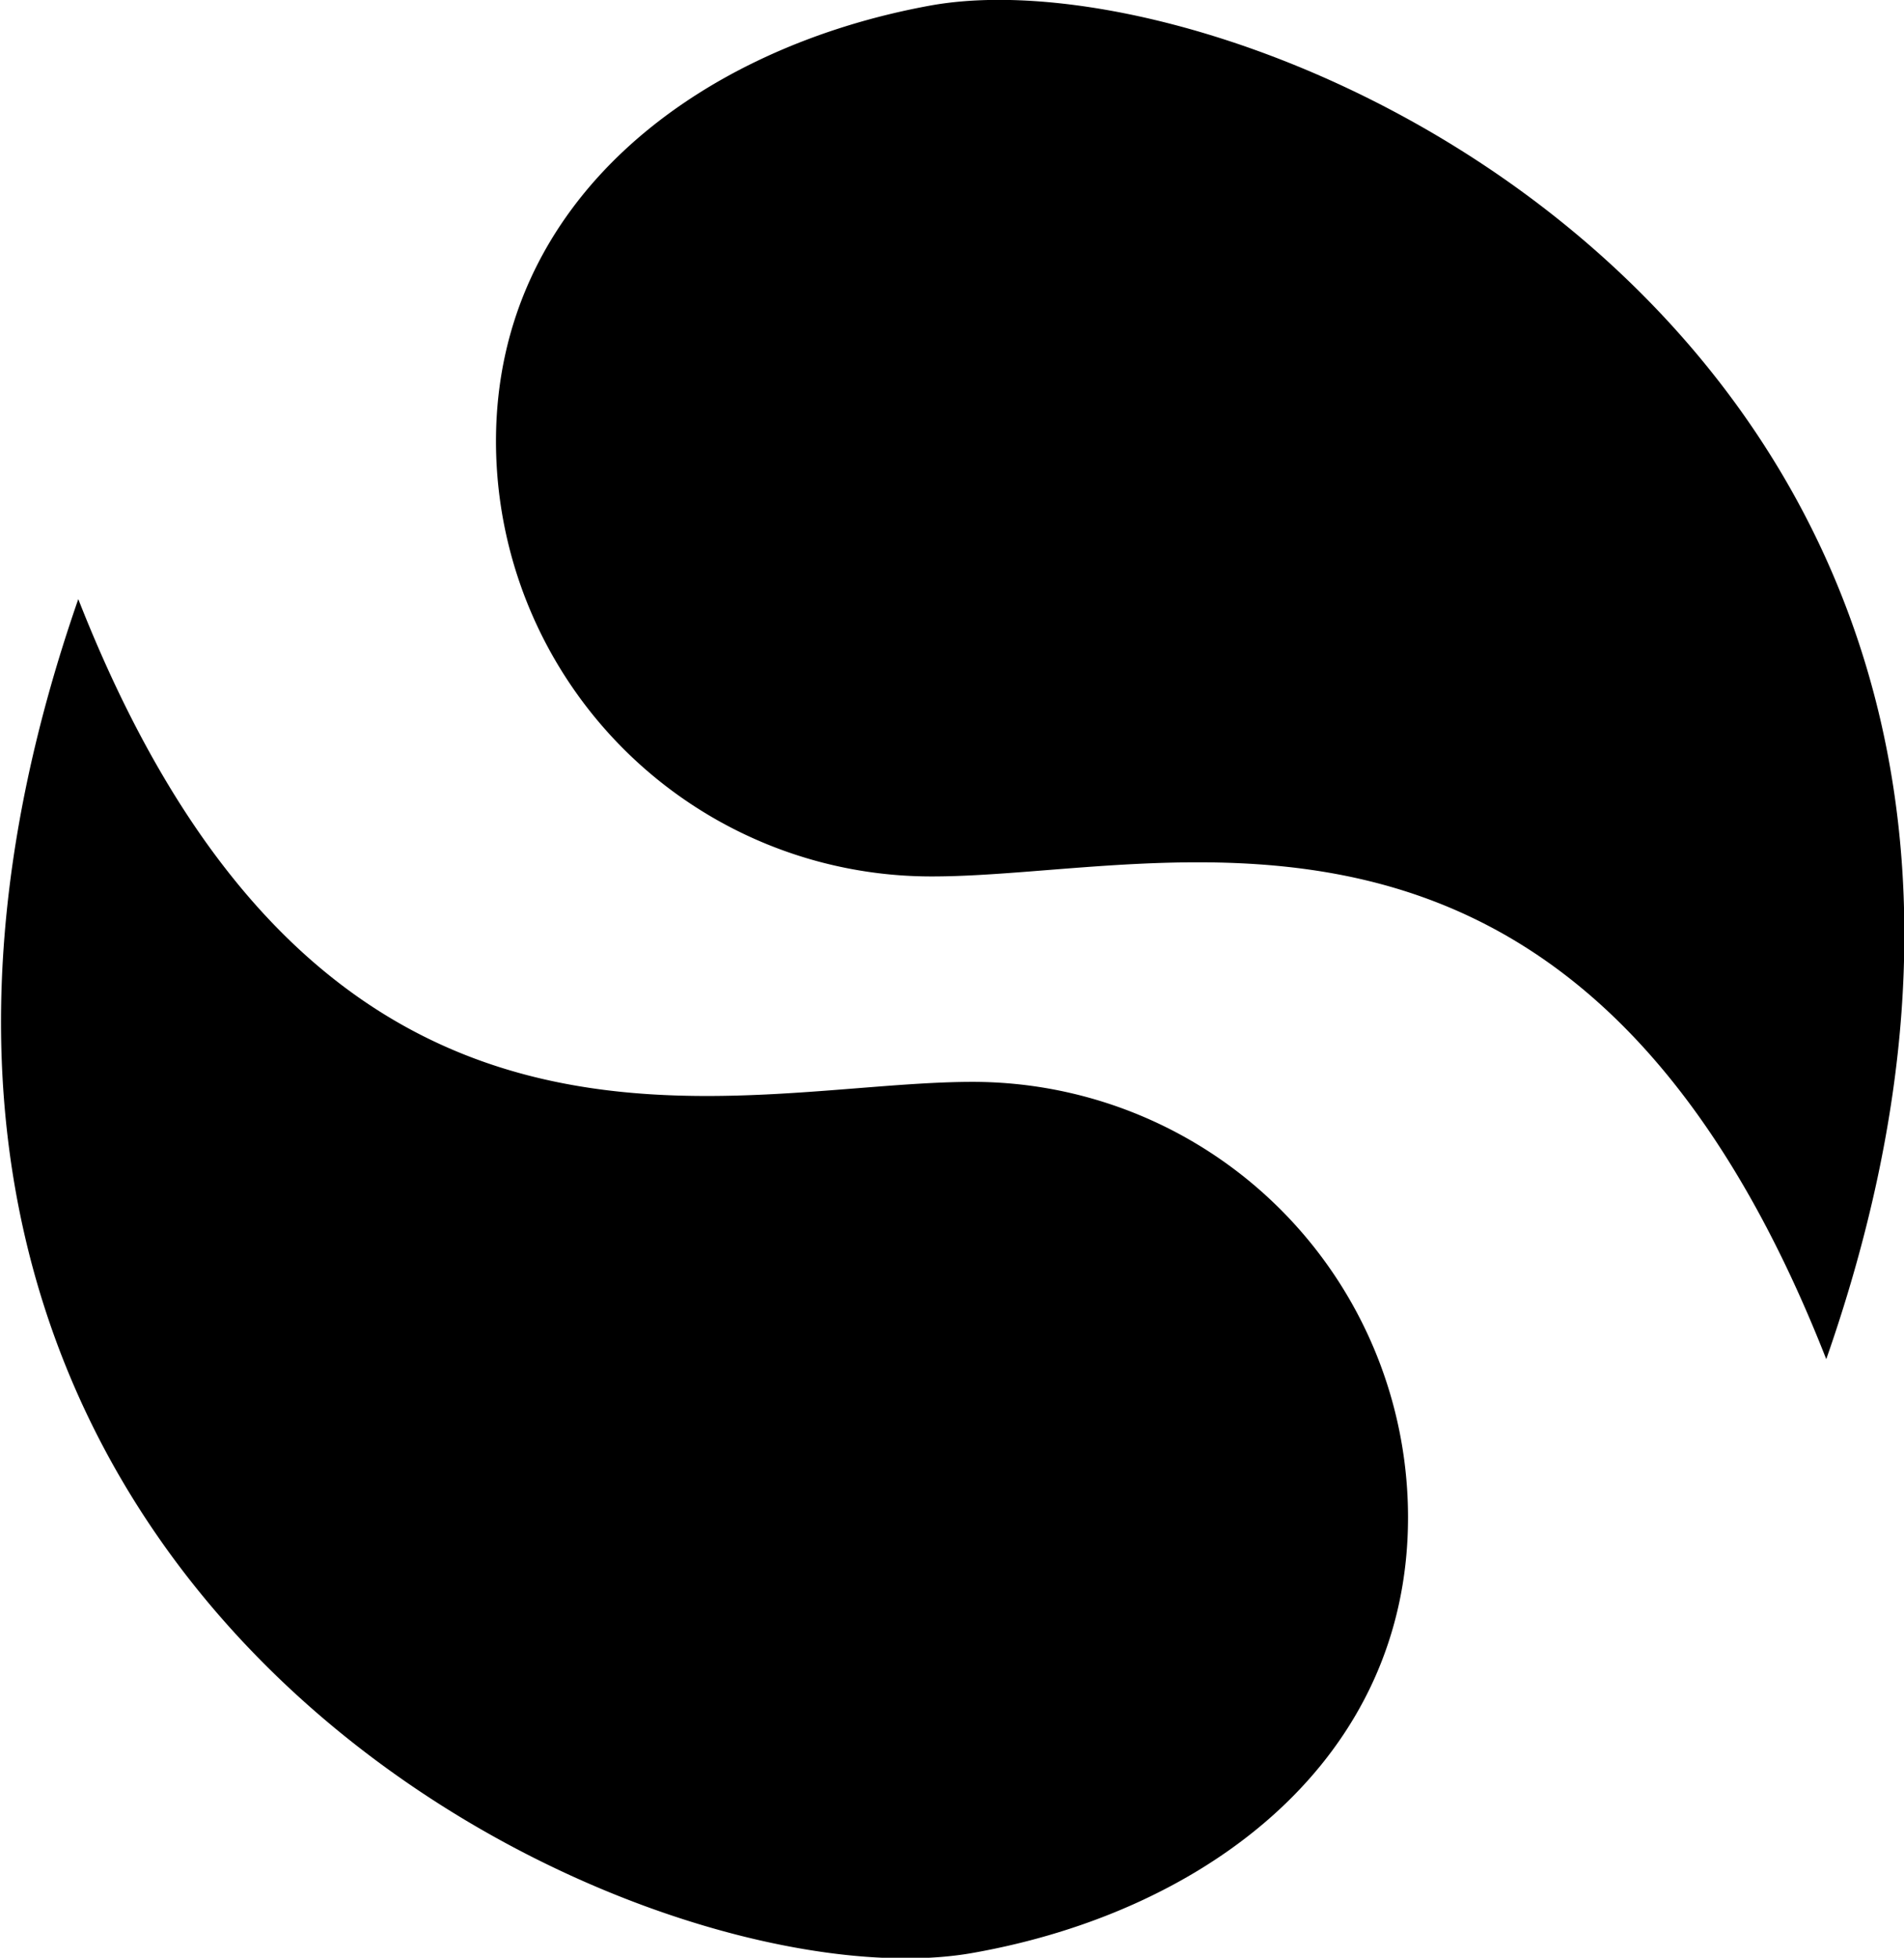 <svg xmlns="http://www.w3.org/2000/svg" viewBox="0 0 35.51 36.5"><title>spinner-shadow</title><g id="Layer_2" data-name="Layer 2"><g id="Layer_1-2" data-name="Layer 1"><path d="M34.06,25.34c-4.58-11.67-12.2-9-16.68-9A8.12,8.12,0,0,1,9.25,8.23C9.25,3.74,13,.89,17.37.1,23.56-1,40.56,6.75,34.06,25.34Z"/><path d="M1.46,11.17c4.58,11.67,12.2,9,16.68,9a8.12,8.12,0,0,1,8.12,8.12c0,4.49-3.71,7.34-8.12,8.12C12,37.5-5,29.75,1.46,11.17Z"/></g></g></svg>
